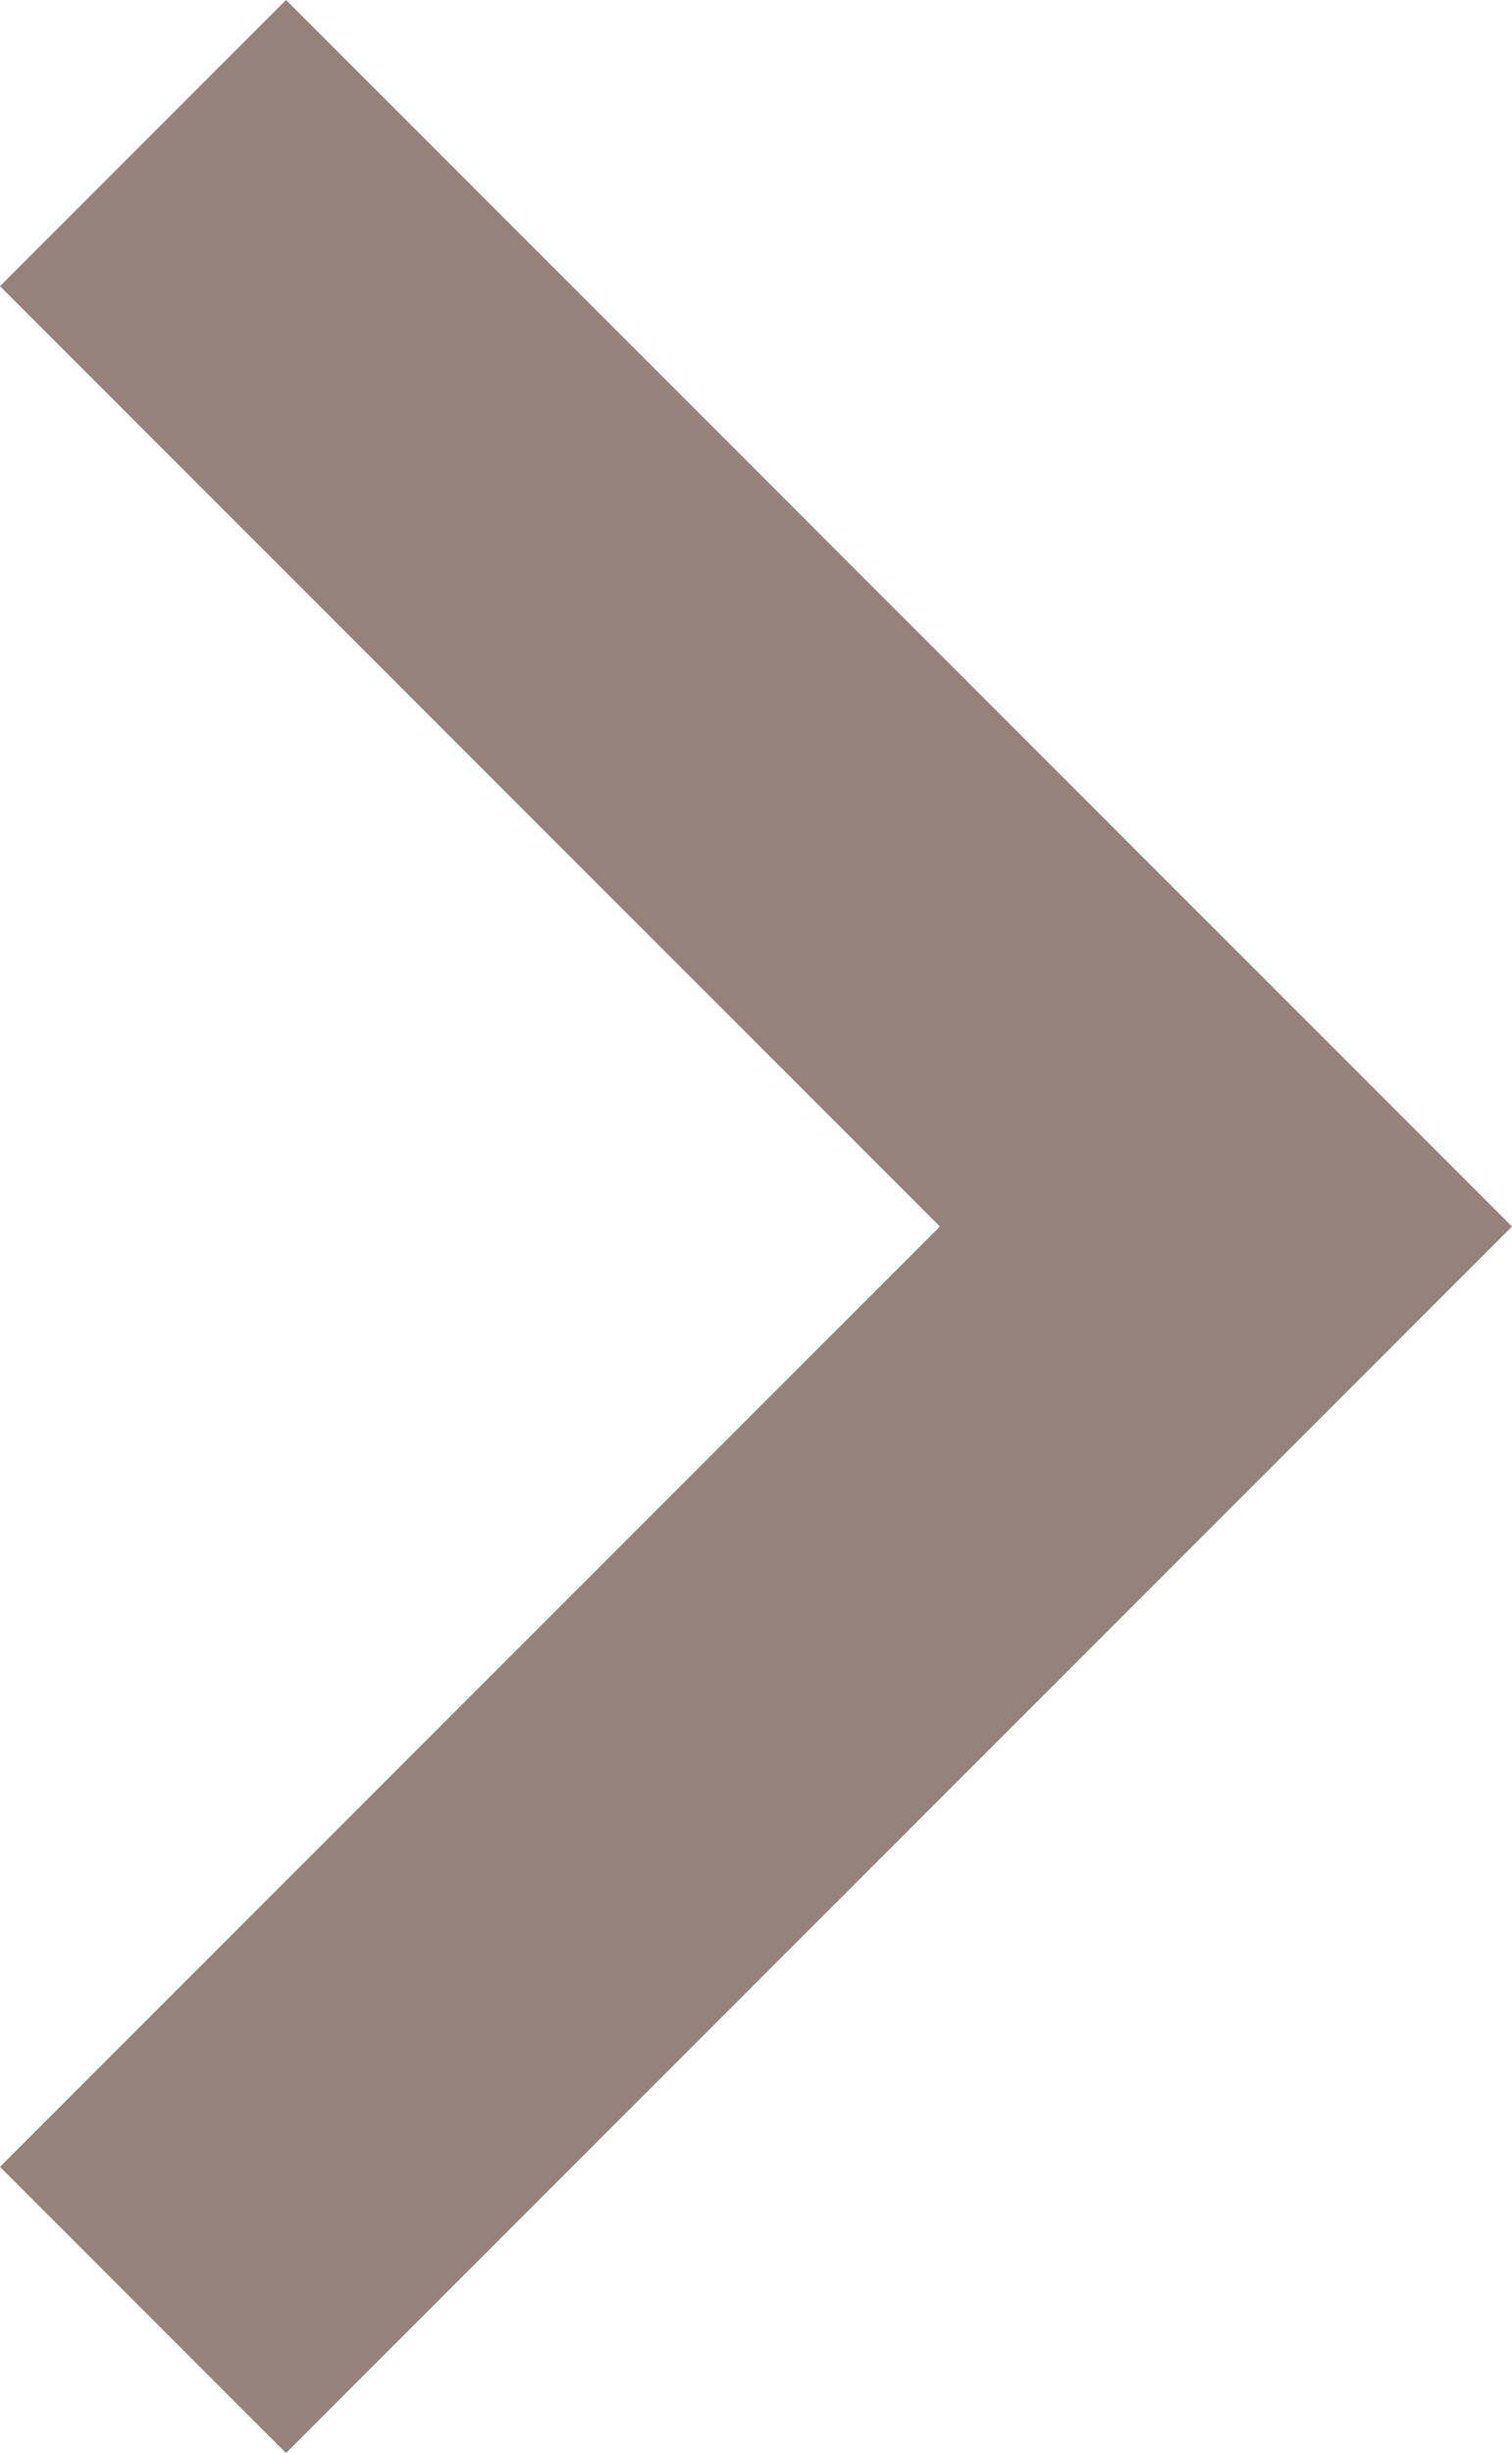 <svg xmlns="http://www.w3.org/2000/svg" viewBox="0 0 7.4 12">
  <defs>
    <style>
      .cls-1 {
        fill: #94827b;
        fill-rule: evenodd;
      }
    </style>
  </defs>
  <path id="path" class="cls-1" d="M8.6,7.4,10,6l6,6-6,6L8.6,16.6,13.2,12Z" transform="translate(-8.6 -6)"/>
</svg>
